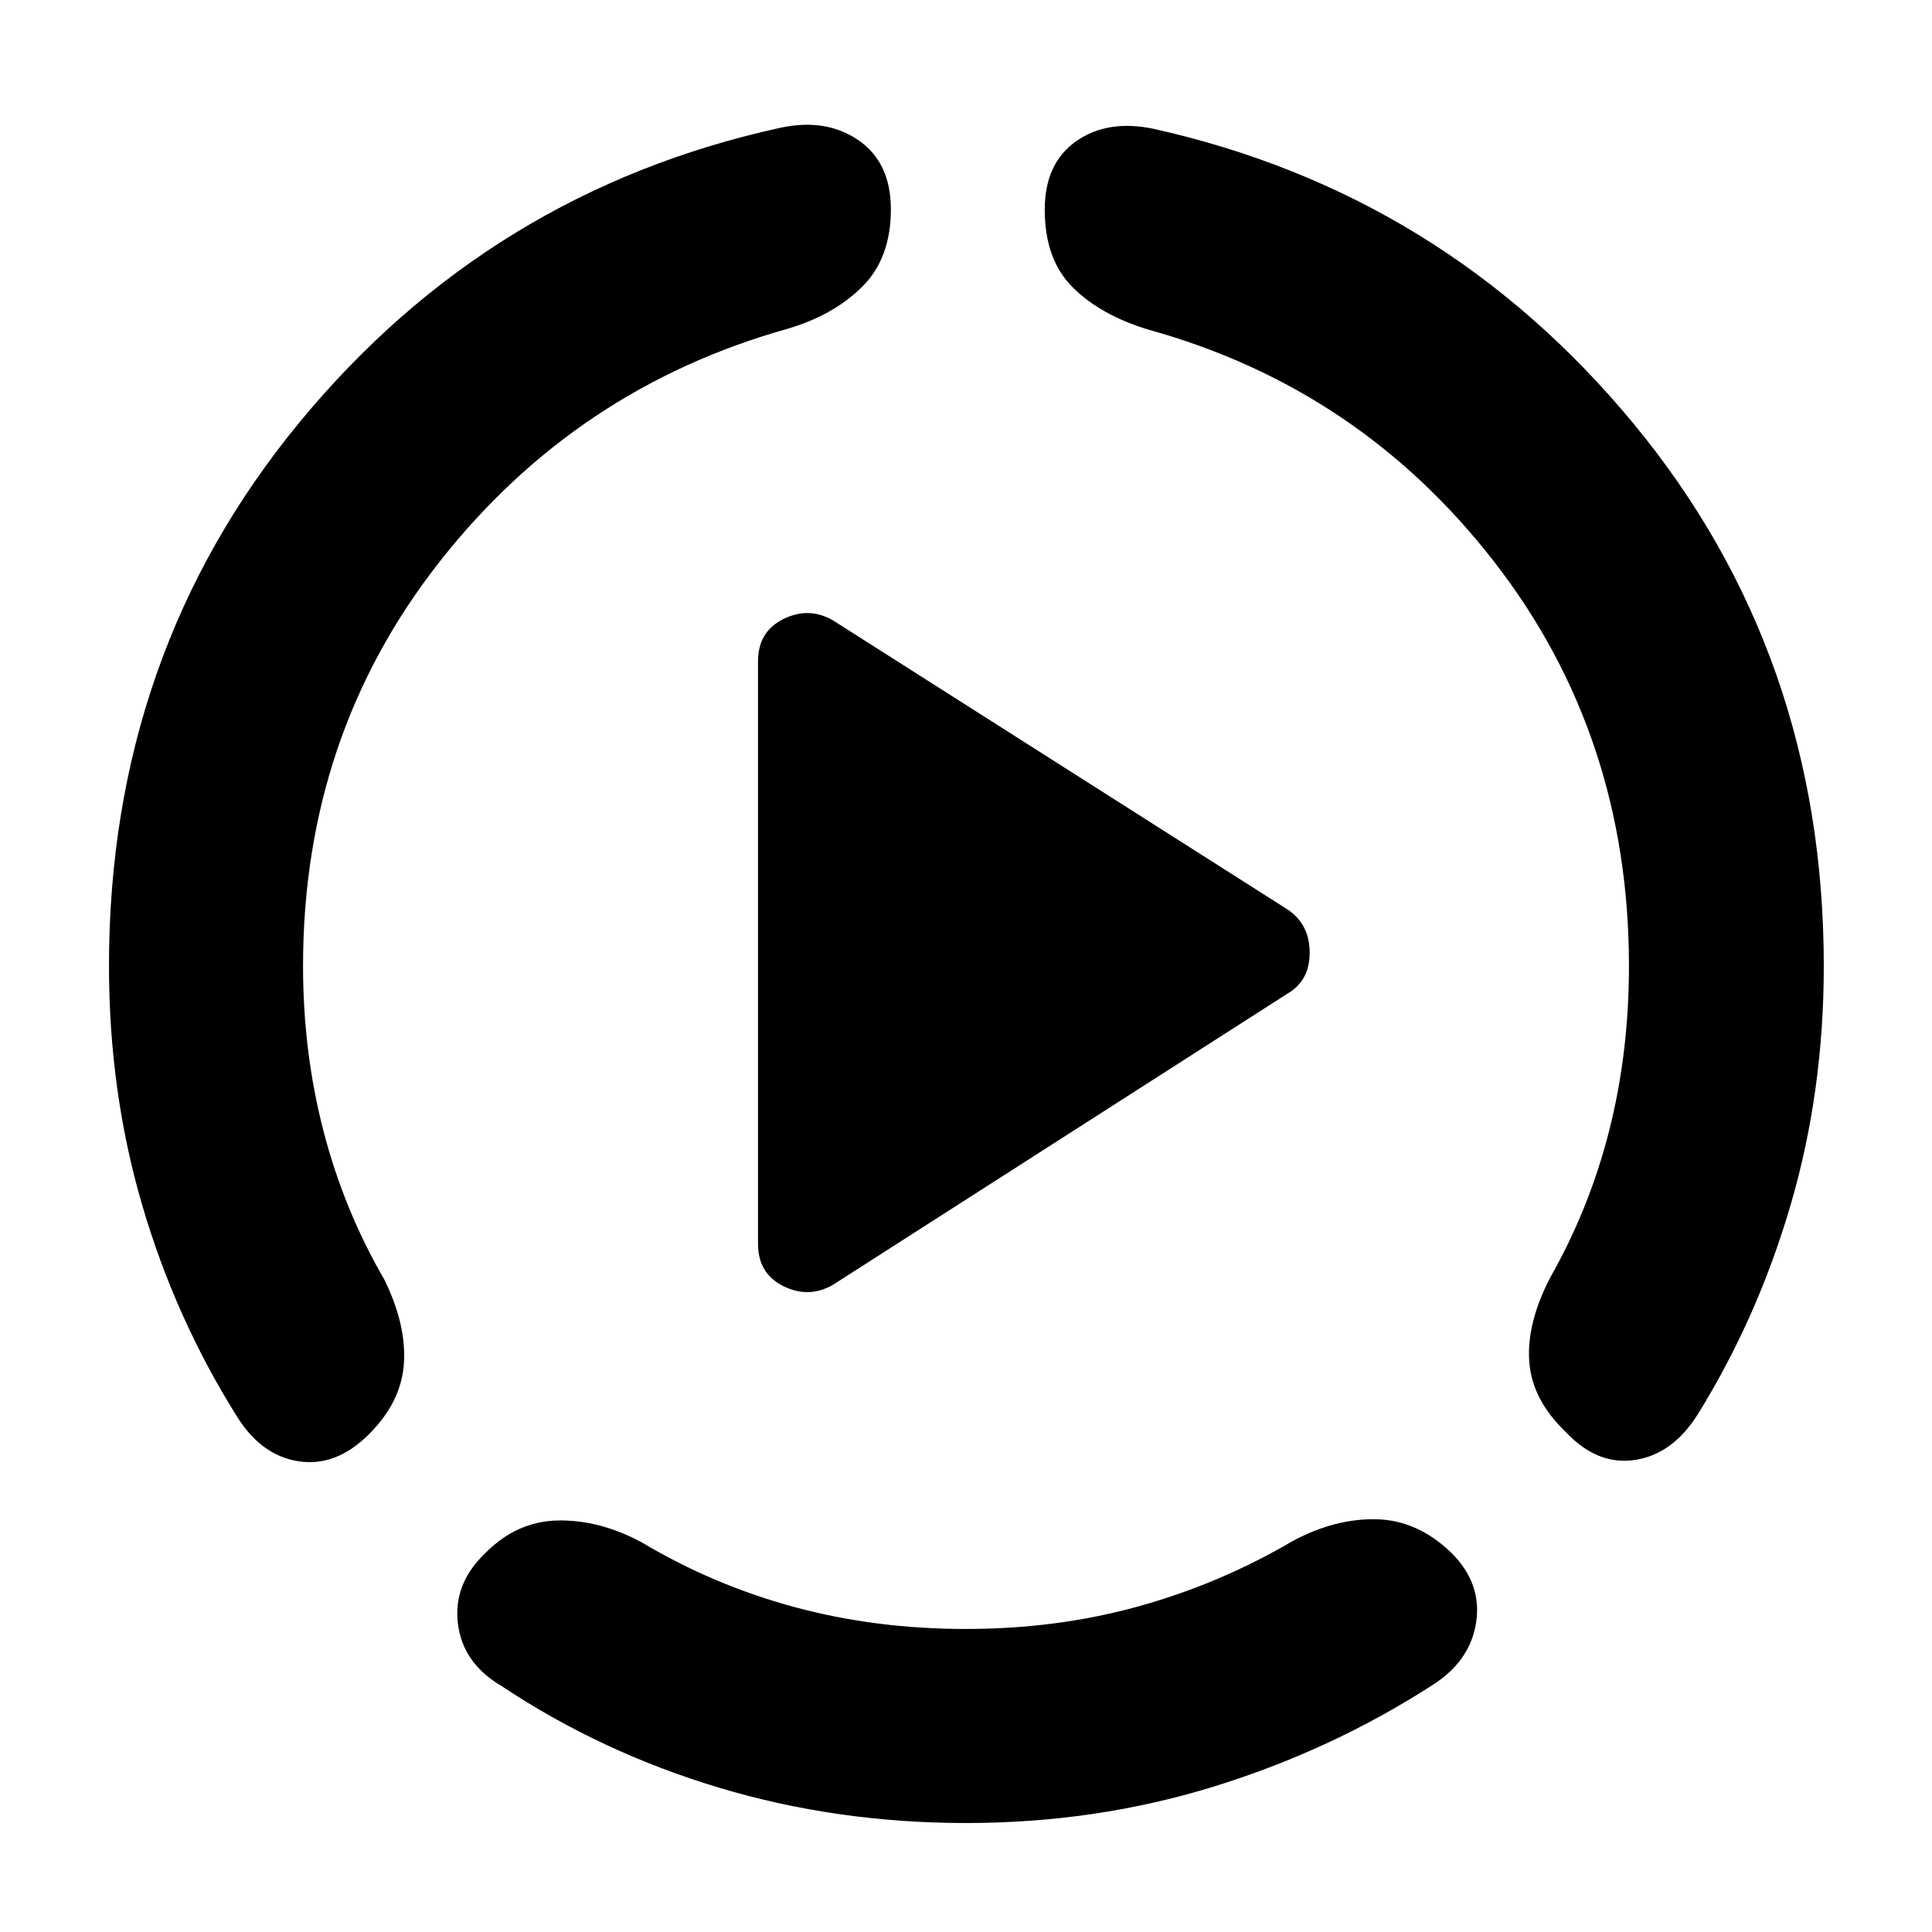 <svg xmlns="http://www.w3.org/2000/svg" height="40" viewBox="0 -960 960 960" width="40"><path d="M54.15-480q0-155.23 94.65-270.13 94.66-114.9 239.29-146.45 22.49-4.75 38.53 6.3 16.05 11.06 16.05 34.31 0 24.16-14.1 38.3-14.11 14.15-37.03 20.99-105.29 29.46-173.13 115.83-67.83 86.37-67.83 200.85 0 42.8 10.18 82.09 10.18 39.29 30.3 73.88 10.9 22.35 9.64 41.46-1.25 19.12-17.28 35.15-16.41 16.41-35.07 13.53-18.67-2.88-30.76-22.52-30.53-48.66-46.99-104.96Q54.15-417.67 54.15-480ZM480-54.15q-64.33 0-122.86-17.6t-107.97-50.51q-19.2-11.28-21.63-30.91-2.42-19.64 13.32-34.82 15.73-16.11 36.35-16.49 20.62-.38 41.49 10.76 35.55 21.26 75.84 32.2 40.29 10.94 85.46 10.94 45.36 0 85.89-11.28 40.53-11.27 76.65-32.53 20.87-11.13 41.29-10.7 20.43.42 37.21 16.54 15.37 15.17 12.46 34.62-2.91 19.45-22.11 31.48-50.1 32.25-108.58 50.28Q544.33-54.15 480-54.15ZM906.23-480q0 62.33-16.45 118.63-16.46 56.3-46.33 104.4-12.46 19.64-31.13 22.42-18.67 2.78-34.41-14-16.69-16.03-18.04-34.96-1.35-18.92 10.41-41.65 19.44-34.22 29.29-72.94 9.85-38.73 9.85-81.9 0-114.48-66.88-200.75-66.89-86.28-171.61-115.37-23.97-7.21-37.89-21.08-13.91-13.86-13.91-38.58 0-23.06 15.57-34.02 15.58-10.97 38.44-6.21Q717.2-863.9 811.72-749.47 906.23-635.04 906.23-480ZM376.65-341.96v-289.42q0-14.74 12.53-20.99 12.53-6.25 24.52.5l226.42 144q10.65 7.42 10.65 21.2 0 13.79-10.65 20.16L413.7-321.46q-11.99 6.75-24.52.5-12.53-6.26-12.53-21Z"/></svg>
